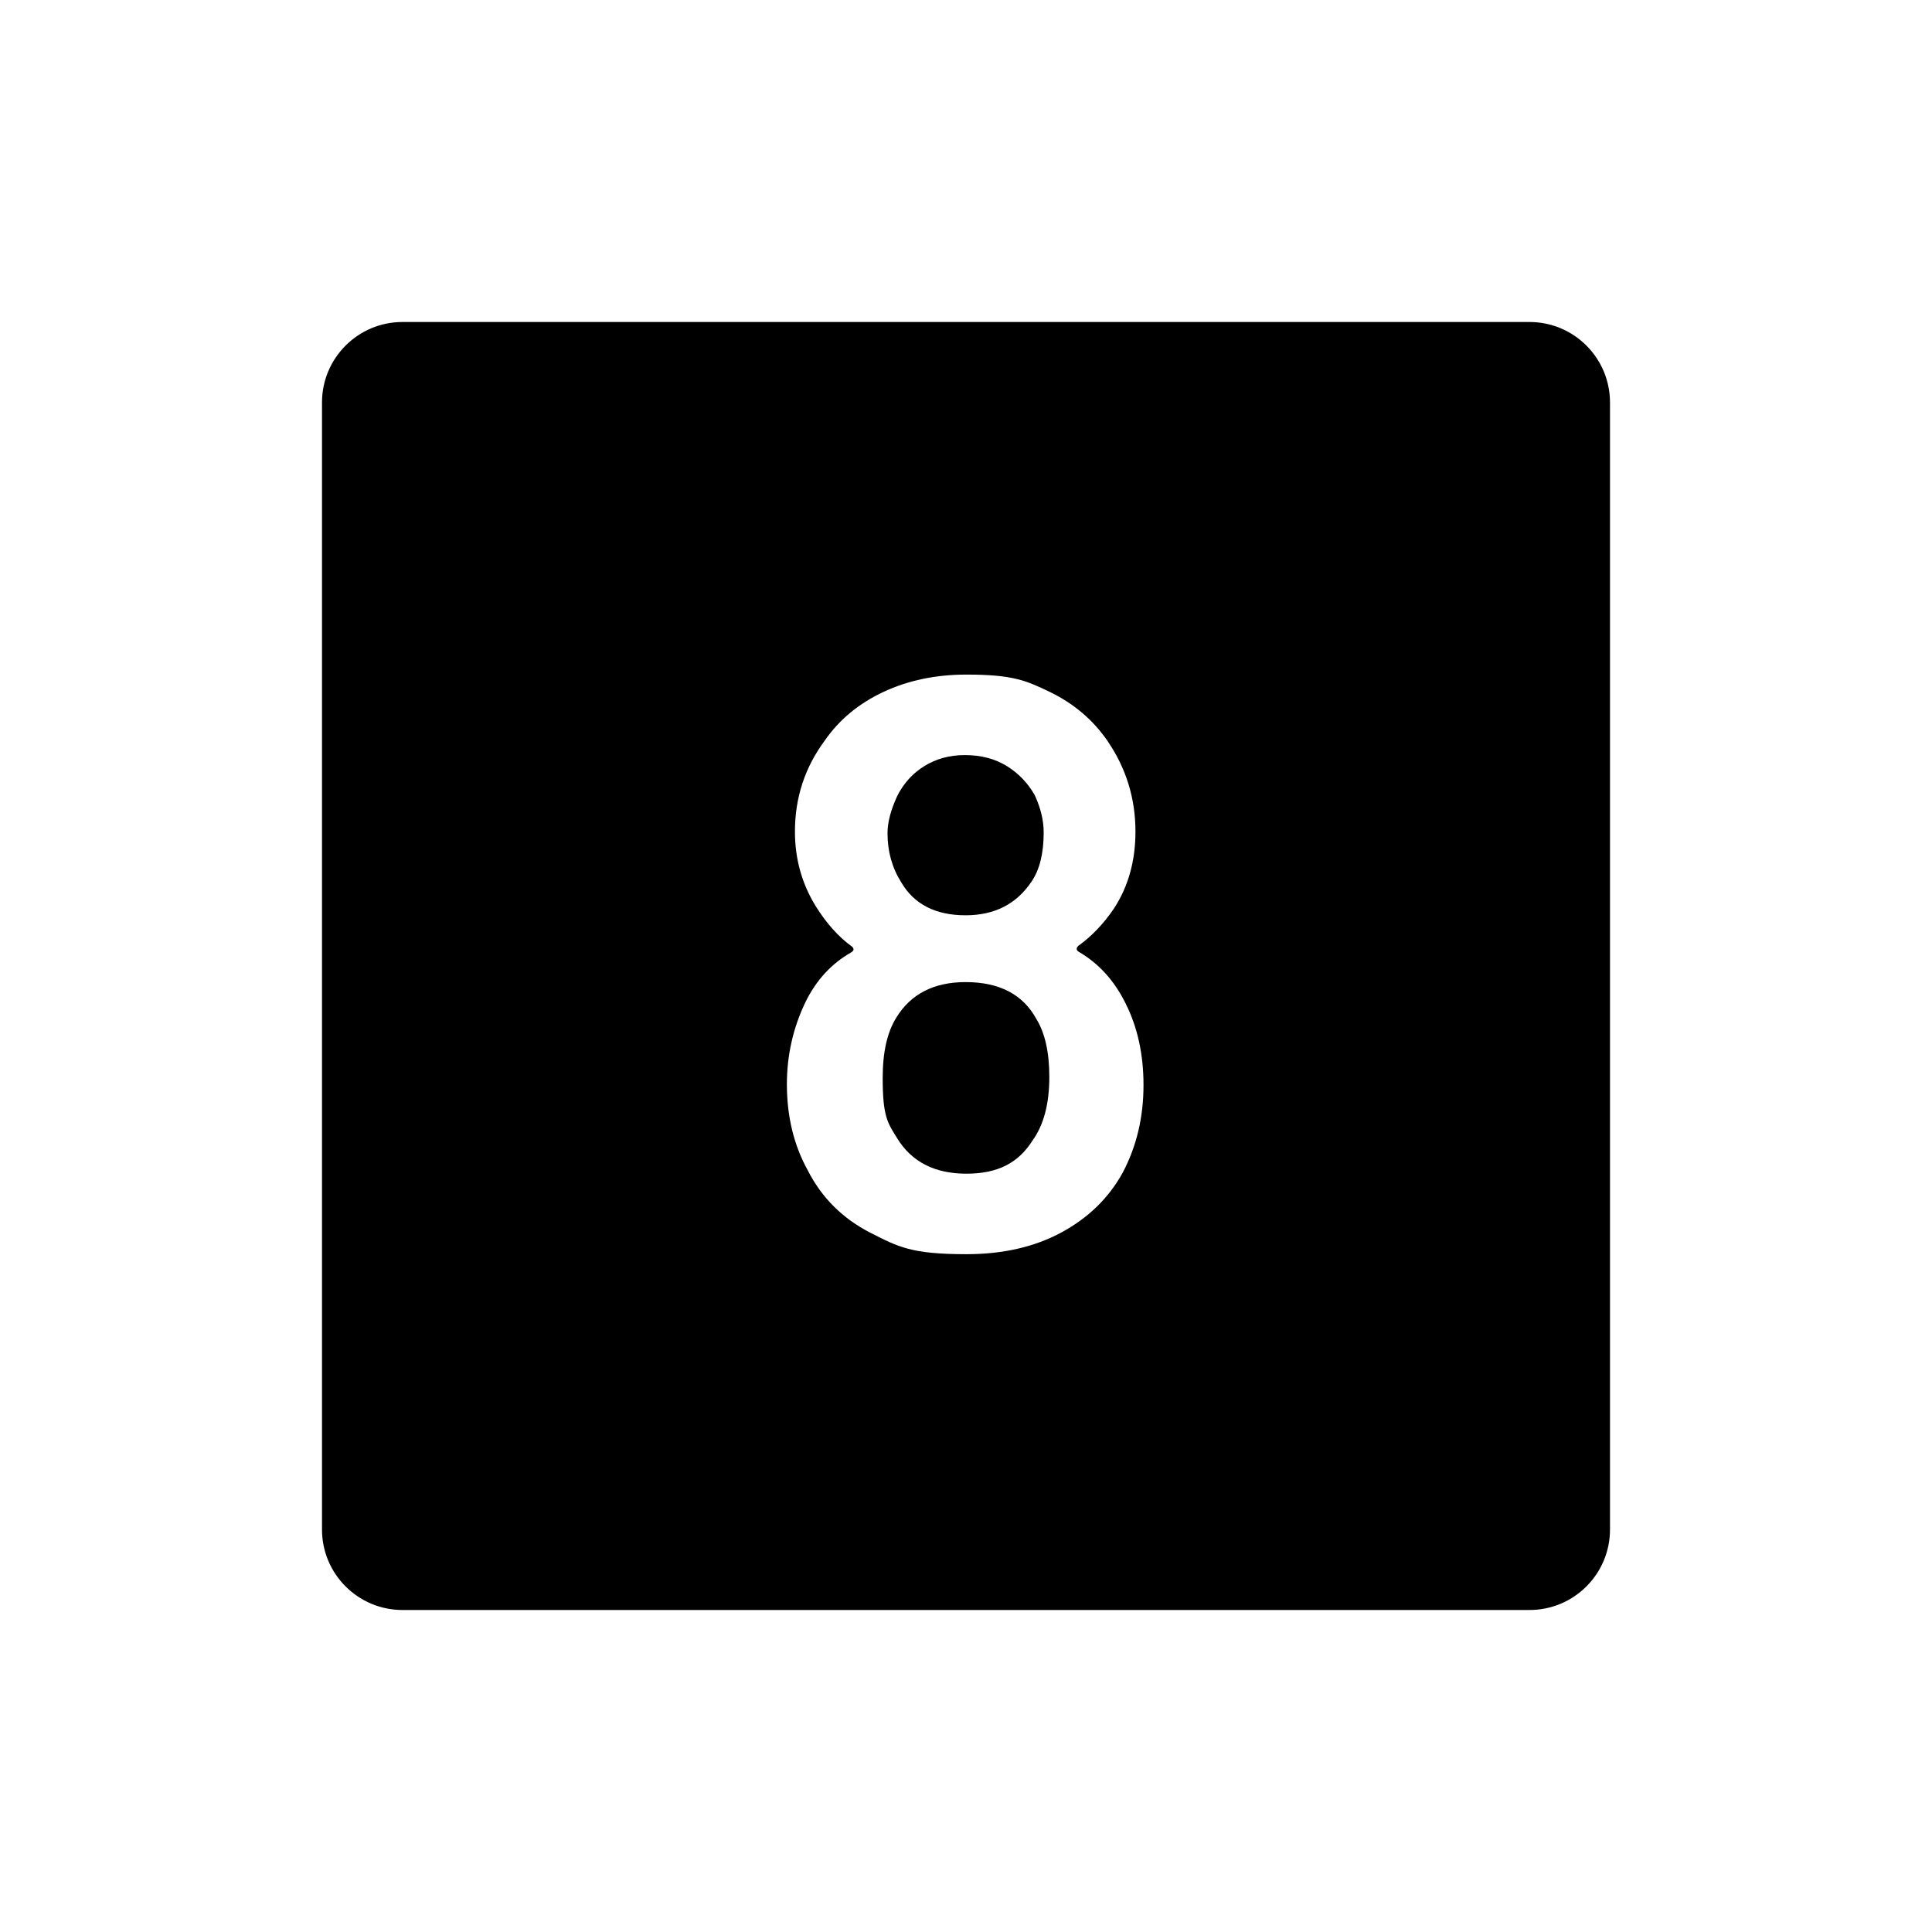 <svg xmlns="http://www.w3.org/2000/svg" viewBox="0 0 864 864"><path d="M684 144H180c-19.88 0-36 16.12-36 36v504c0 19.88 16.12 36 36 36h504c19.88 0 36-16.12 36-36V180c0-19.88-16.12-36-36-36M502.02 524.52q-9.36 16.92-27.36 26.64t-42.48 9.72c-24.48 0-30.36-3.18-42.84-9.54q-18.72-9.54-28.08-27.9-9.36-16.92-9.36-38.52 0-19.44 8.28-36.72 7.2-14.76 20.52-22.32 1.8-1.08.36-2.52-9-6.48-16.2-18-9.36-15.12-9.36-33.48 0-22.68 13.32-40.68 9.72-14.04 26.28-21.78t37.08-7.74c20.52 0 26.58 2.58 37.26 7.74q16.02 7.74 25.74 21.78 12.6 18.36 12.6 40.68 0 19.8-9.72 34.56-6.84 10.08-15.84 16.56-1.44 1.44 0 2.52 13.68 7.92 21.24 23.4 7.92 15.84 7.92 36.36 0 21.6-9.36 39.24"/><path d="M431.82 439.2q-21.24 0-30.96 15.84-6.12 9.72-6.12 27c0 17.28 2.16 20.04 6.48 27 6.48 10.56 16.79 15.84 30.96 15.84s23.28-4.92 29.52-14.76q7.56-10.44 7.56-28.44 0-16.56-5.76-25.92-9-16.56-31.68-16.56m0-29.88q19.44 0 29.52-15.12 5.4-7.92 5.4-21.96 0-7.92-3.96-16.56-4.68-8.28-12.6-13.14t-18.72-4.86q-10.08 0-18 4.86t-12.24 13.5q-4.32 9.36-4.32 16.56 0 12.24 6.12 21.96 8.64 14.76 28.8 14.76"/></svg>